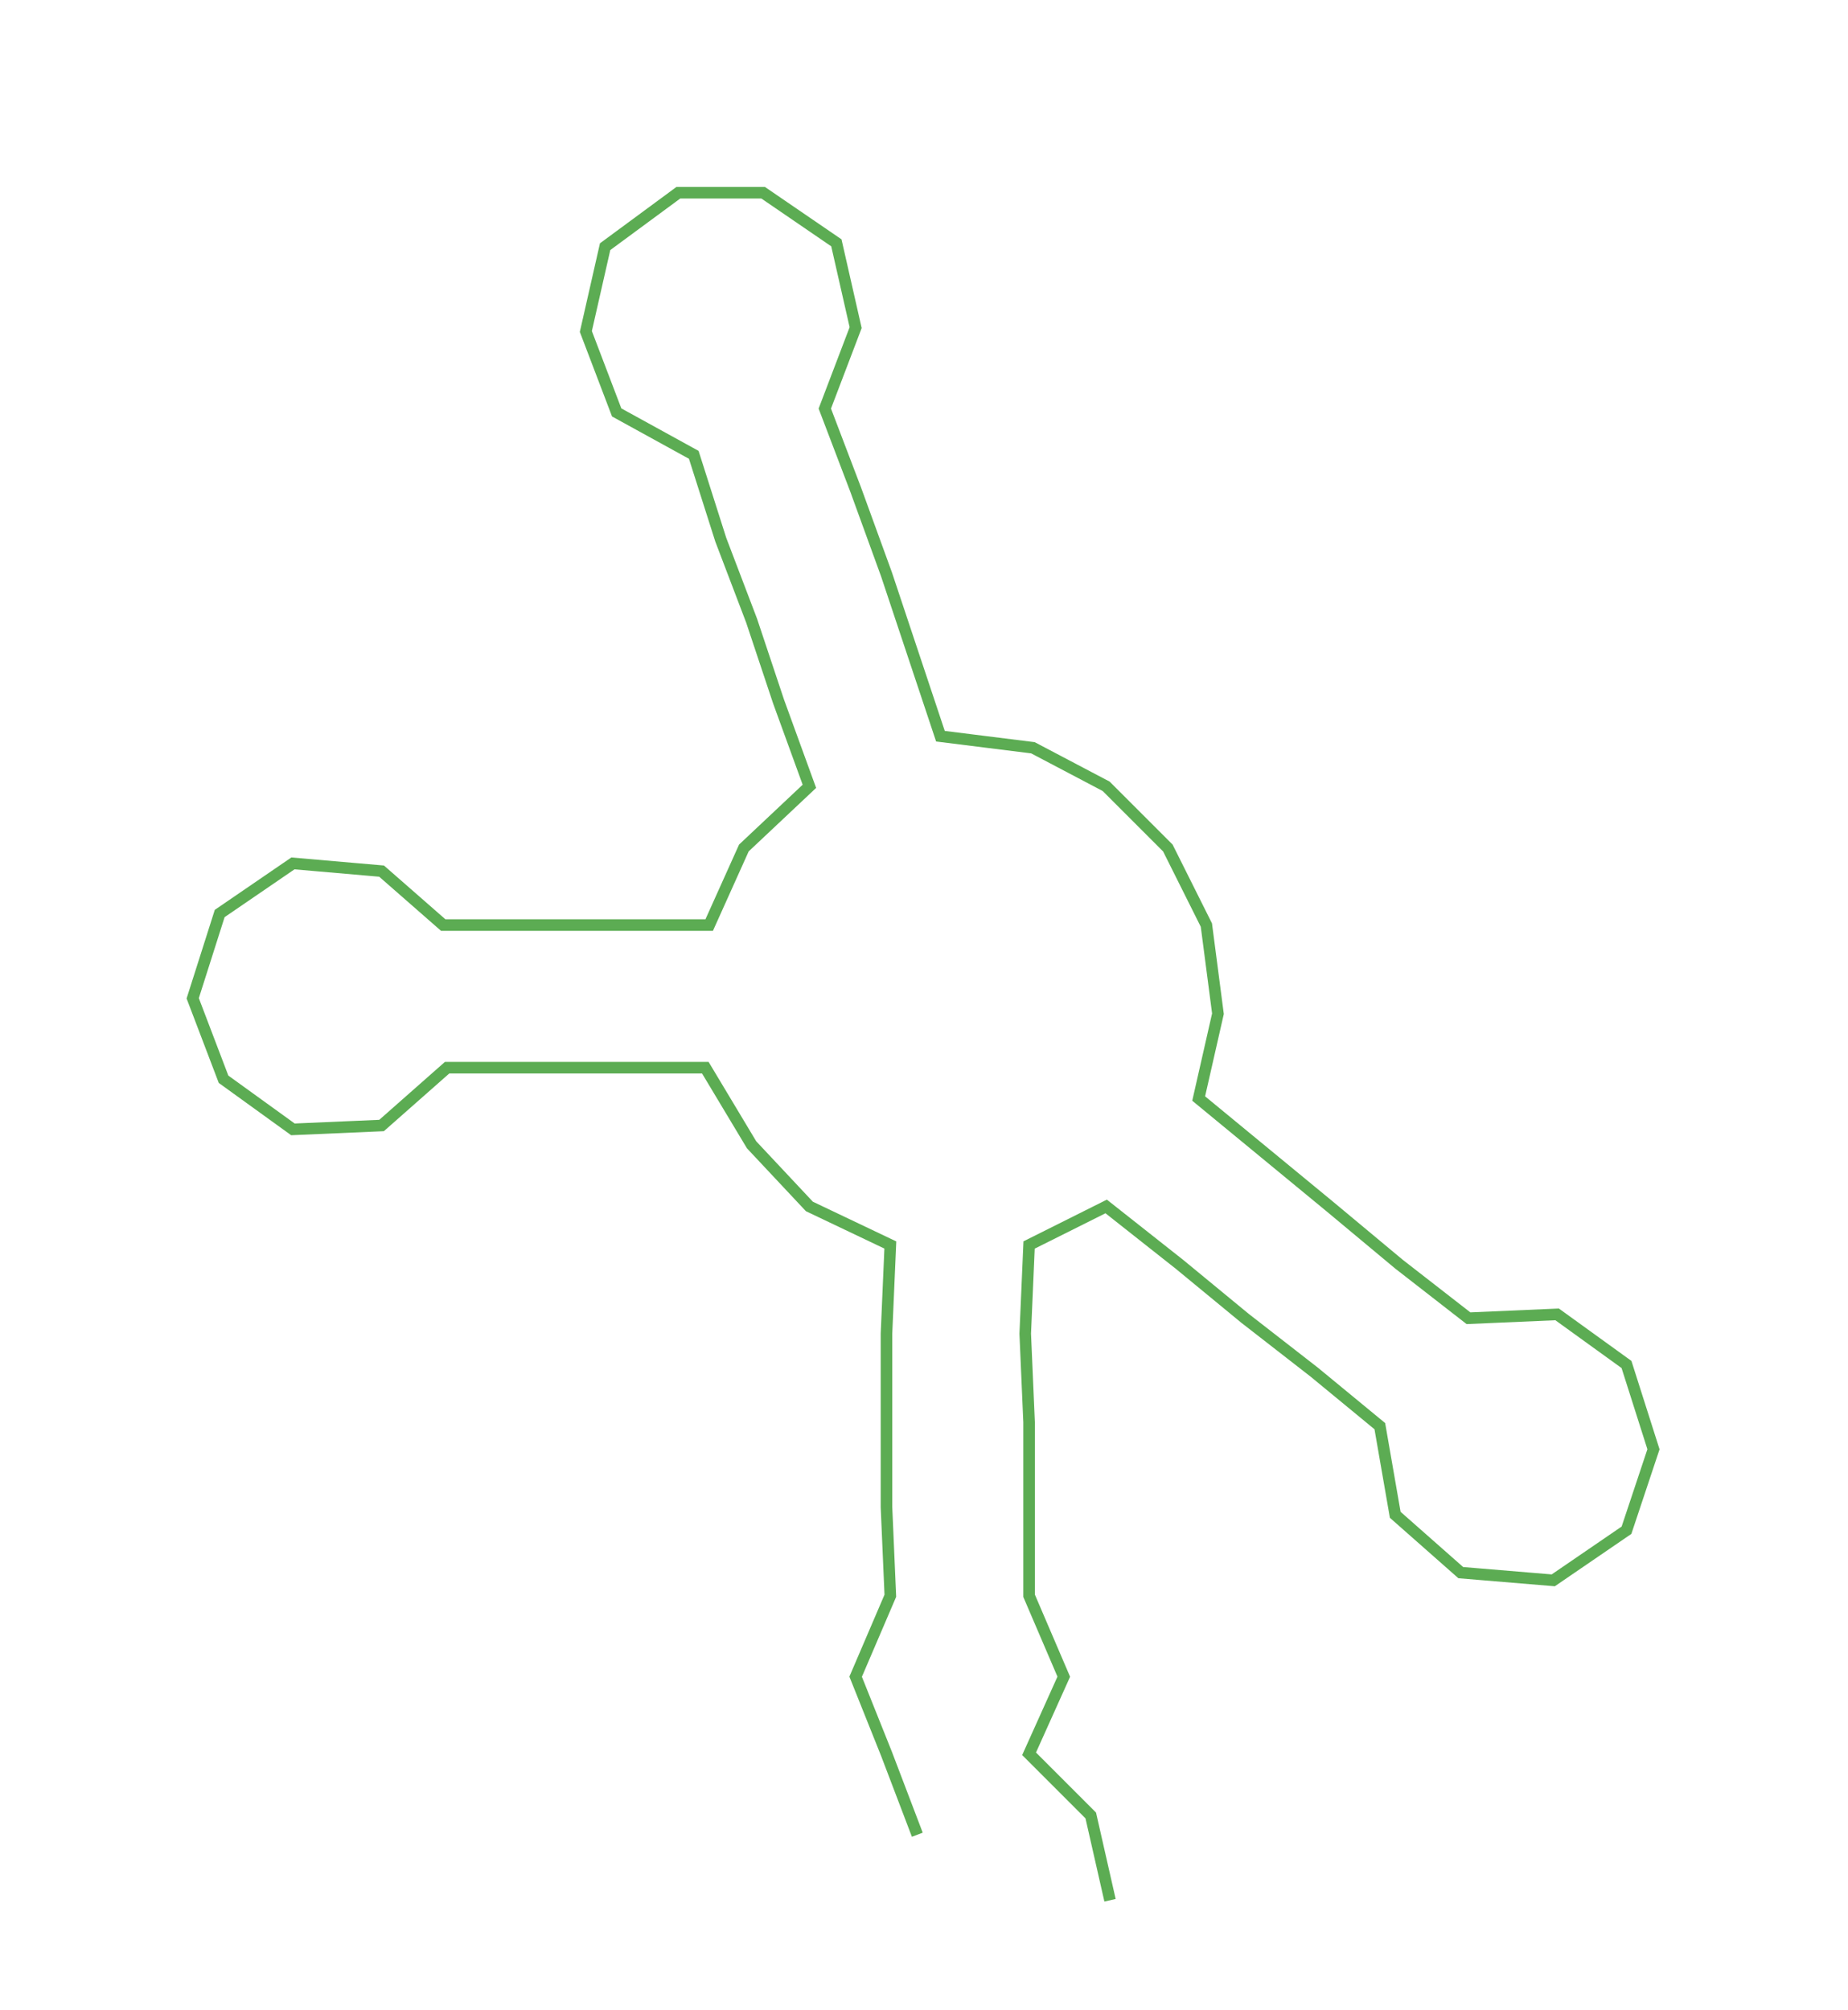 <ns0:svg xmlns:ns0="http://www.w3.org/2000/svg" width="275.817px" height="300px" viewBox="0 0 479.47 521.508"><ns0:path style="stroke:#5cac53;stroke-width:3px;fill:none;" d="M238 476 L238 476 L230 455 L222 435 L231 414 L230 391 L230 369 L230 346 L231 323 L210 313 L195 297 L183 277 L161 277 L139 277 L116 277 L99 292 L76 293 L58 280 L50 259 L57 237 L76 224 L99 226 L115 240 L139 240 L161 240 L184 240 L193 220 L210 204 L202 182 L195 161 L187 140 L180 118 L160 107 L152 86 L157 64 L176 50 L198 50 L217 63 L222 85 L214 106 L222 127 L230 149 L237 170 L244 191 L268 194 L287 204 L303 220 L313 240 L316 263 L311 285 L328 299 L345 313 L363 328 L381 342 L404 341 L422 354 L429 376 L422 397 L403 410 L379 408 L362 393 L358 370 L341 356 L323 342 L306 328 L287 313 L267 323 L266 346 L267 369 L267 391 L267 414 L276 435 L267 455 L283 471 L288 493" /></ns0:svg>